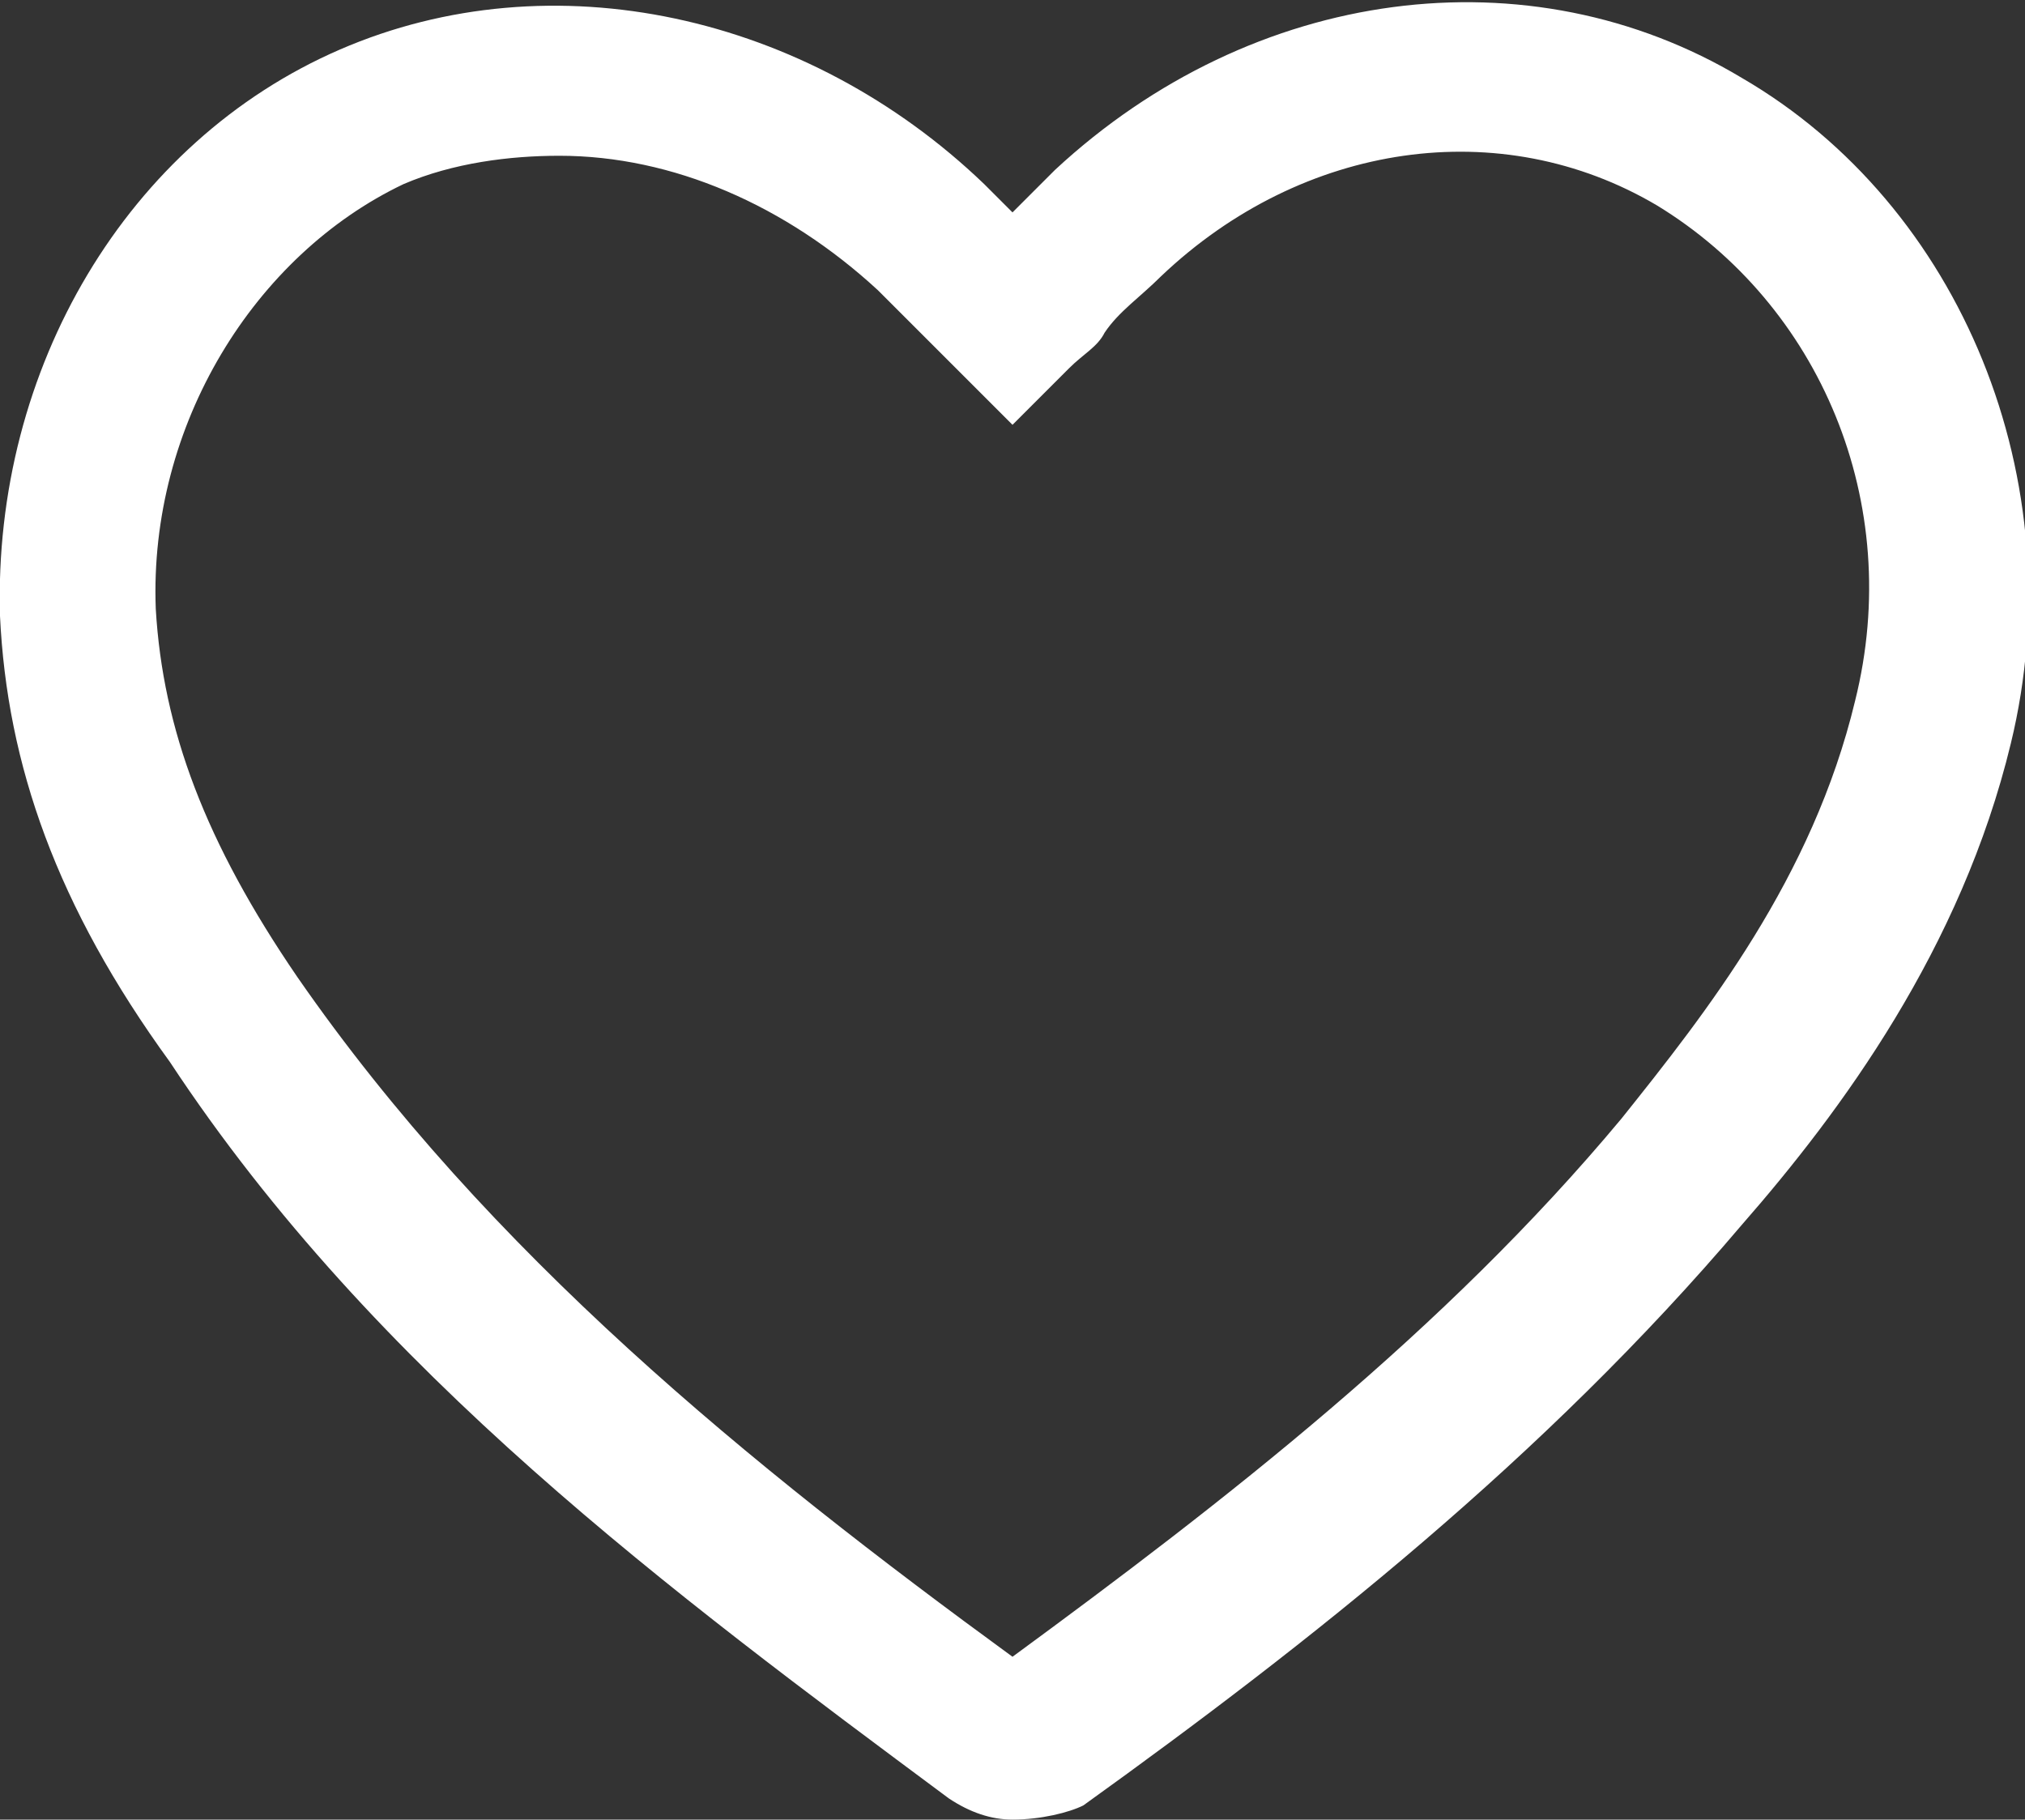 <?xml version="1.0" encoding="utf-8"?>
<!-- Generator: Adobe Illustrator 24.1.3, SVG Export Plug-In . SVG Version: 6.00 Build 0)  -->
<svg version="1.1" id="Layer_1" xmlns="http://www.w3.org/2000/svg" xmlns:xlink="http://www.w3.org/1999/xlink" x="0px" y="0px"
	 viewBox="0 0 28.6 25.7" style="enable-background:new 0 0 28.6 25.7;" xml:space="preserve">
<rect x="0" y="0" width="28.6" height="25.7" fill="#333333" stroke="none"/>
<style type="text/css">
	.st0{fill:#F2F2F2;}
	.st1{fill:#515151;}
	.st2{fill:#040B37;}
	.st3{fill-rule:evenodd;clip-rule:evenodd;fill:#FFFFFF;}
	.st4{fill:#FFFFFF;}
	.st5{opacity:0.22;fill:none;stroke:#FFFFFF;stroke-width:2;stroke-miterlimit:10;}
	.st6{clip-path:url(#SVGID_2_);fill:#FFFFFF;}
	.st7{clip-path:url(#SVGID_2_);fill:#E30520;stroke:#000000;stroke-width:3.671543e-02;}
	.st8{clip-path:url(#SVGID_2_);stroke:#000000;stroke-width:3.671543e-02;}
	.st9{clip-path:url(#SVGID_2_);fill:#FFFFFF;stroke:#FFD039;stroke-width:1.835771e-02;stroke-linecap:round;}
	.st10{clip-path:url(#SVGID_2_);fill:#FFD039;}
	.st11{clip-path:url(#SVGID_2_);fill:none;stroke:#FFD039;stroke-width:1.835771e-02;stroke-linecap:round;stroke-linejoin:round;}
	.st12{clip-path:url(#SVGID_2_);fill:none;stroke:#FFD039;stroke-width:1.835771e-02;stroke-linecap:round;}
	.st13{clip-path:url(#SVGID_2_);fill:#FFD039;stroke:#FFD039;stroke-width:1.835771e-02;stroke-linecap:round;}
	.st14{clip-path:url(#SVGID_2_);}
	.st15{fill:none;stroke:#FFD039;stroke-width:1.835771e-02;stroke-linecap:round;}
	.st16{fill:#FFFFFF;stroke:#FFD039;stroke-width:1.835771e-02;stroke-linecap:round;}
	.st17{fill:#F99F36;}
	.st18{fill:none;stroke:#D2D2D2;stroke-miterlimit:10;}
	.st19{fill:#D2D2D2;}
	.st20{fill:none;stroke:#FFFFFF;stroke-width:1.305;stroke-linecap:round;stroke-linejoin:round;stroke-miterlimit:10;}
	.st21{opacity:0.5;fill:#040B37;}
	.st22{fill:#E6007E;}
	.st23{fill:none;stroke:#F99F36;stroke-miterlimit:10;}
	.st24{clip-path:url(#SVGID_28_);fill:#E6007E;}
	.st25{clip-path:url(#SVGID_30_);fill:#FFFFFF;}
	.st26{opacity:0.5;clip-path:url(#SVGID_36_);fill:#040B37;}
	.st27{clip-path:url(#SVGID_36_);fill:#FFC805;}
	.st28{fill:#D40B6B;}
	.st29{fill:#BD1328;}
	.st30{fill:#707070;}
	.st31{clip-path:url(#SVGID_48_);fill:#FFFFFF;}
	.st32{clip-path:url(#SVGID_50_);fill:#FFFFFF;}
	.st33{clip-path:url(#SVGID_52_);fill:#FFFFFF;}
	.st34{fill:none;stroke:#FFFFFF;stroke-width:2;stroke-linecap:round;stroke-linejoin:round;stroke-miterlimit:10;}
	.st35{fill:none;stroke:#040B37;stroke-miterlimit:10;}
	.st36{fill:#8190FF;}
	.st37{fill:#D4D4D4;}
	.st38{fill:none;stroke:#B1B1B1;stroke-miterlimit:10;}
	.st39{fill:#757575;}
	.st40{fill:none;stroke:#F99F36;stroke-width:3;stroke-miterlimit:10;}
	.st41{fill:none;stroke:#858287;stroke-miterlimit:10;}
	.st42{fill:none;stroke:#B1B1B1;stroke-width:0.713;stroke-miterlimit:10;}
	.st43{fill:#D3D3D3;}
	.st44{opacity:0.65;fill:#040B37;}
	.st45{fill:none;stroke:#858287;stroke-width:1.15;stroke-miterlimit:10;}
</style>
<path class="st4" d="M14.3,25.7c-0.3,0-0.6-0.1-0.9-0.3c-3.9-2.9-8.1-6-11-10.4C0.8,12.8,0.1,10.8,0,8.7c-0.1-3.5,1.8-6.7,4.8-8
	c3-1.3,6.6-0.5,9.1,1.9l0.4,0.4c0.2-0.2,0.4-0.4,0.6-0.6c2.8-2.6,6.7-3.1,9.7-1.3c3.1,1.8,4.7,5.7,3.8,9.4c-0.7,2.9-2.4,5.2-3.8,6.8
	c-2.8,3.3-6.1,5.9-9.3,8.2C15.1,25.6,14.7,25.7,14.3,25.7z M14,23.6C14,23.6,14,23.6,14,23.6C14,23.6,14,23.6,14,23.6z M7.9,2.2
	c-0.7,0-1.5,0.1-2.2,0.4C3.6,3.6,2.1,6,2.2,8.6c0.1,1.7,0.7,3.3,2,5.2c2.7,3.9,6.4,6.9,10.1,9.6c3-2.2,6.1-4.6,8.6-7.6
	c1.2-1.5,2.7-3.4,3.3-5.9c0.7-2.8-0.5-5.6-2.8-7c-2.2-1.3-5-0.9-7,1c-0.3,0.3-0.6,0.5-0.8,0.8c-0.1,0.2-0.3,0.3-0.5,0.5l-0.8,0.8
	l-1.9-1.9C11.1,2.9,9.5,2.2,7.9,2.2z"/>
</svg>
